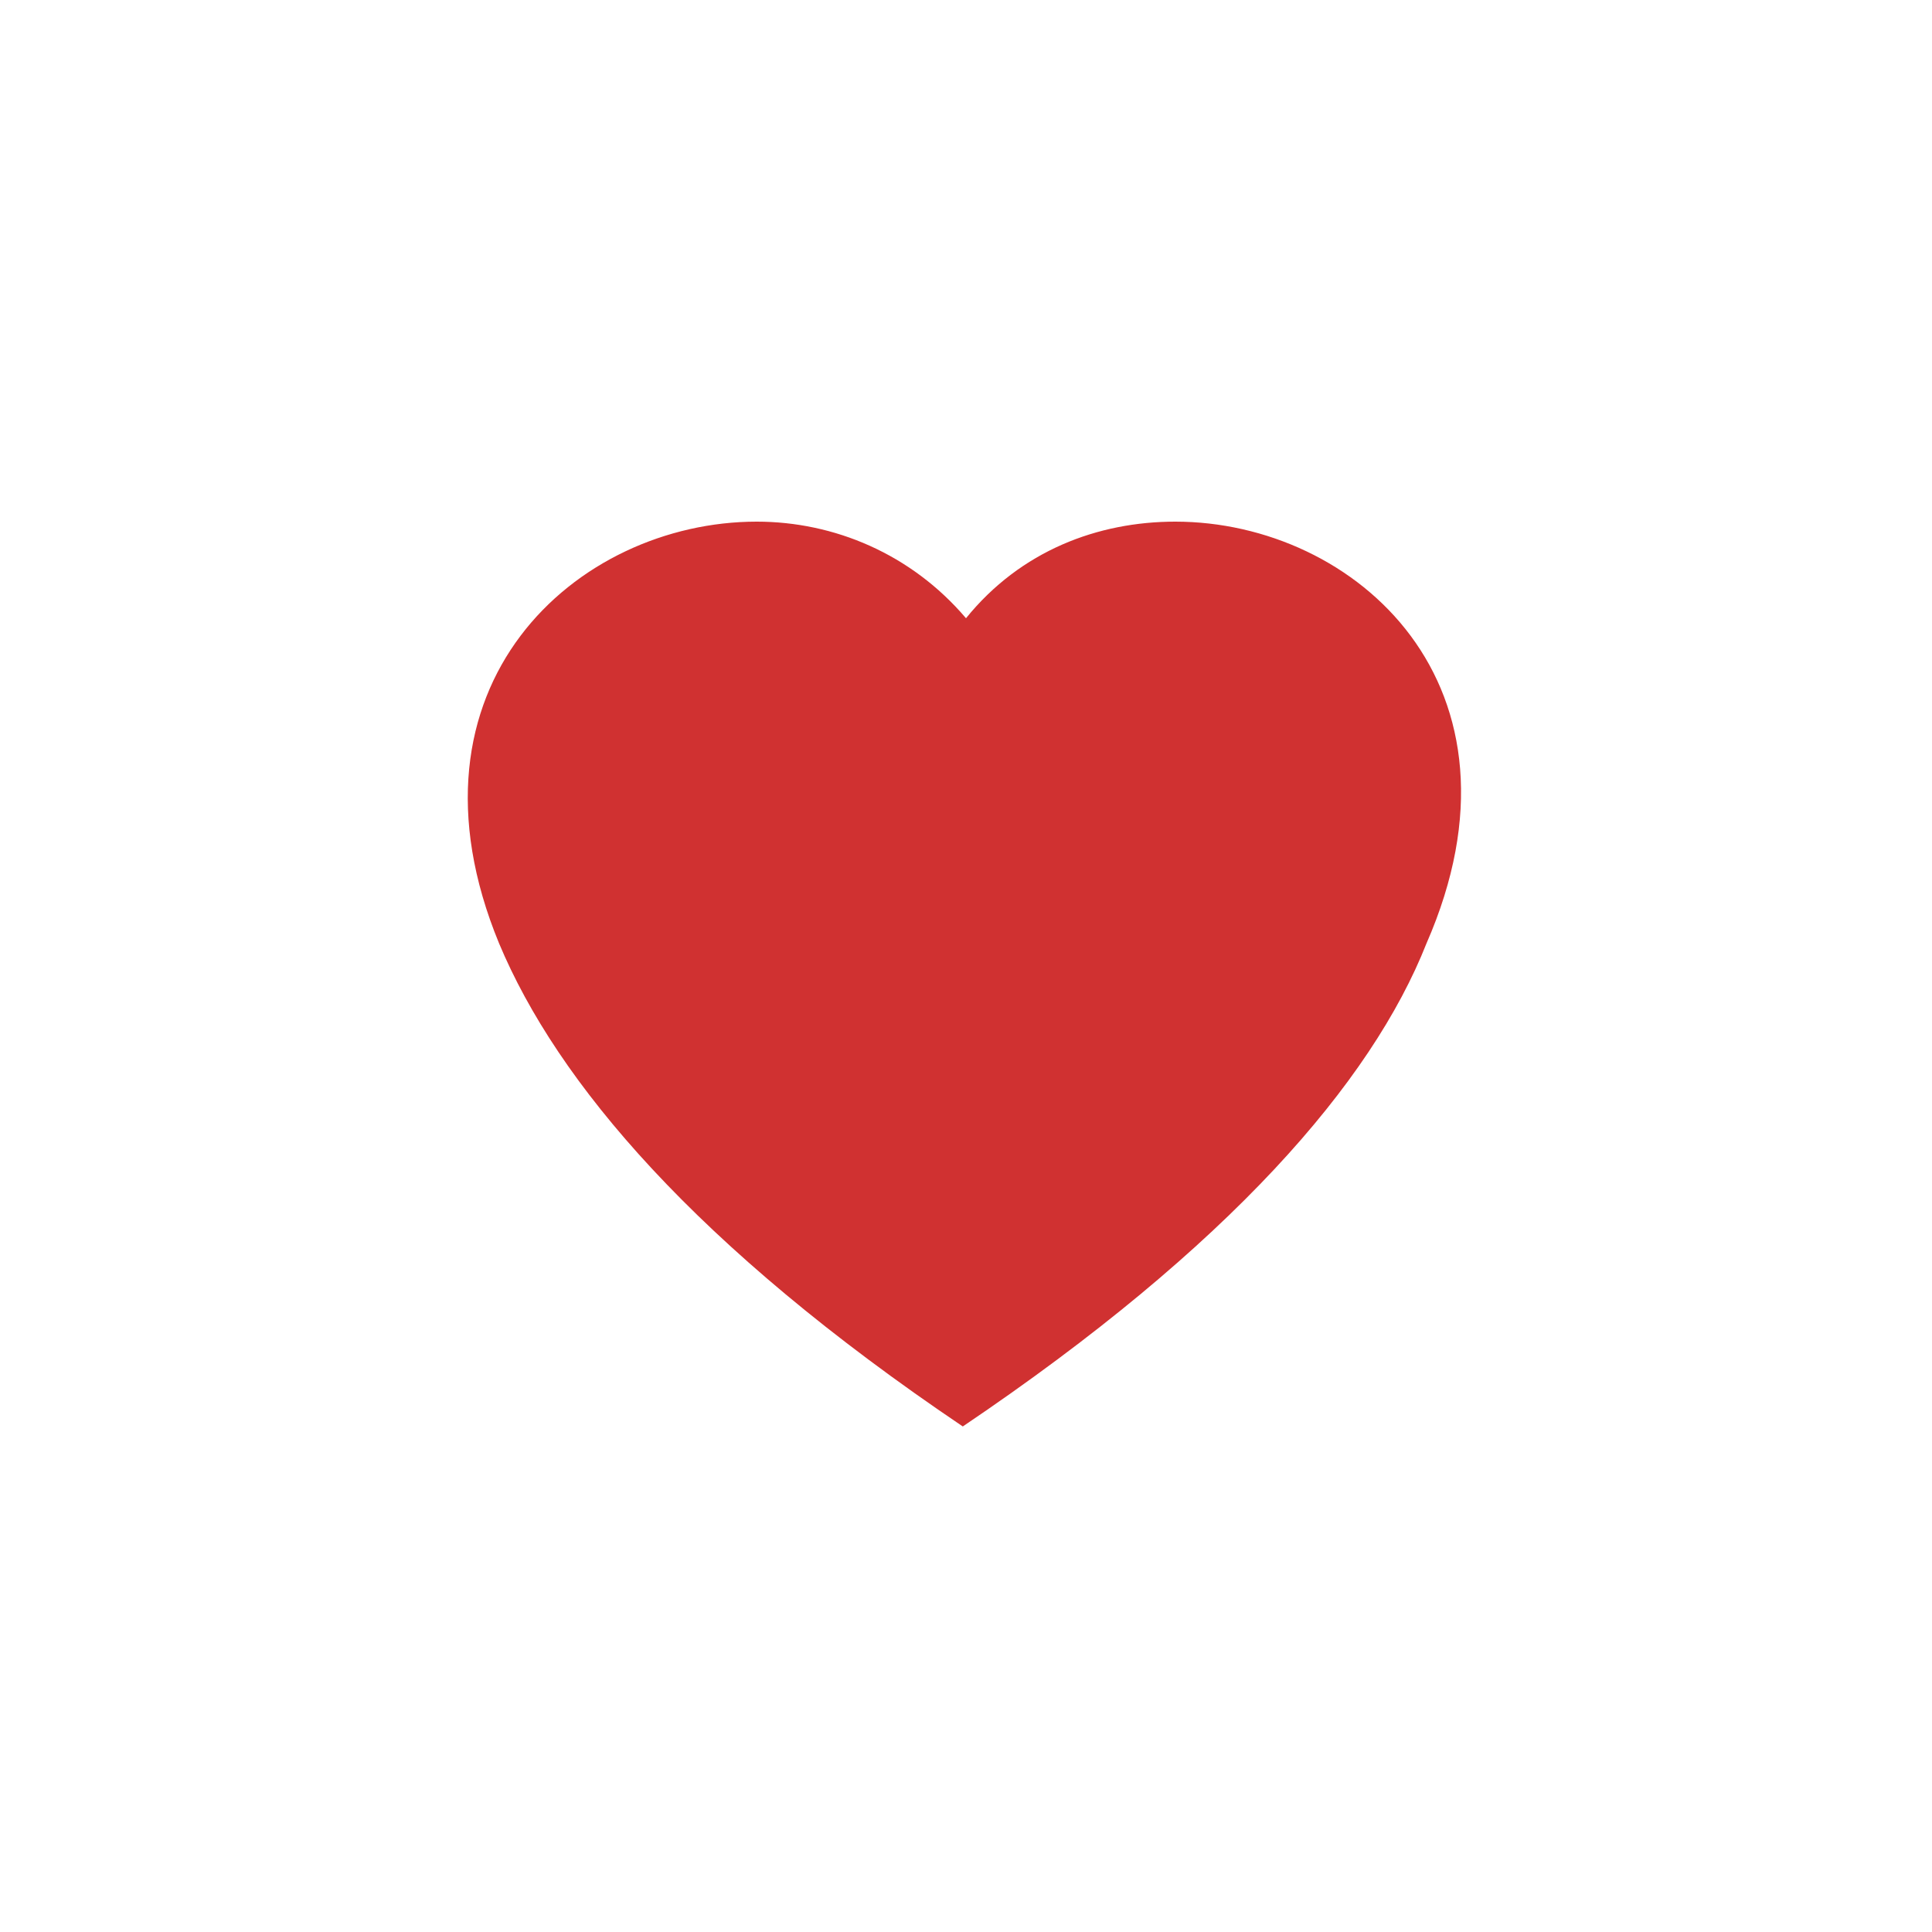 <?xml version="1.0" encoding="utf-8"?>
<!-- Generator: Adobe Illustrator 25.2.0, SVG Export Plug-In . SVG Version: 6.00 Build 0)  -->
<svg width="60" height="60" version="1.1" id="Ebene_1" xmlns="http://www.w3.org/2000/svg" xmlns:xlink="http://www.w3.org/1999/xlink" x="0px" y="0px"
	 viewBox="0 0 60 60" style="enable-background:new 0 0 60 60;" xml:space="preserve">
<style type="text/css">
	.st0{fill:#D03131;}
	.st1{fill:none;}
</style>
<path class="st0" d="M36.5,16.2c-2.4,0-4.8,0.9-6.5,3c-1.7-2-4.1-3-6.5-3c-5.6,0-11.3,5.1-8,13.1c1.8,4.3,6.1,9.4,14.4,15
	c8.3-5.6,12.7-10.7,14.4-15C47.8,21.3,42.1,16.2,36.5,16.2z"/>
<rect x="0" class="st1" width="60" height="60"/>
</svg>